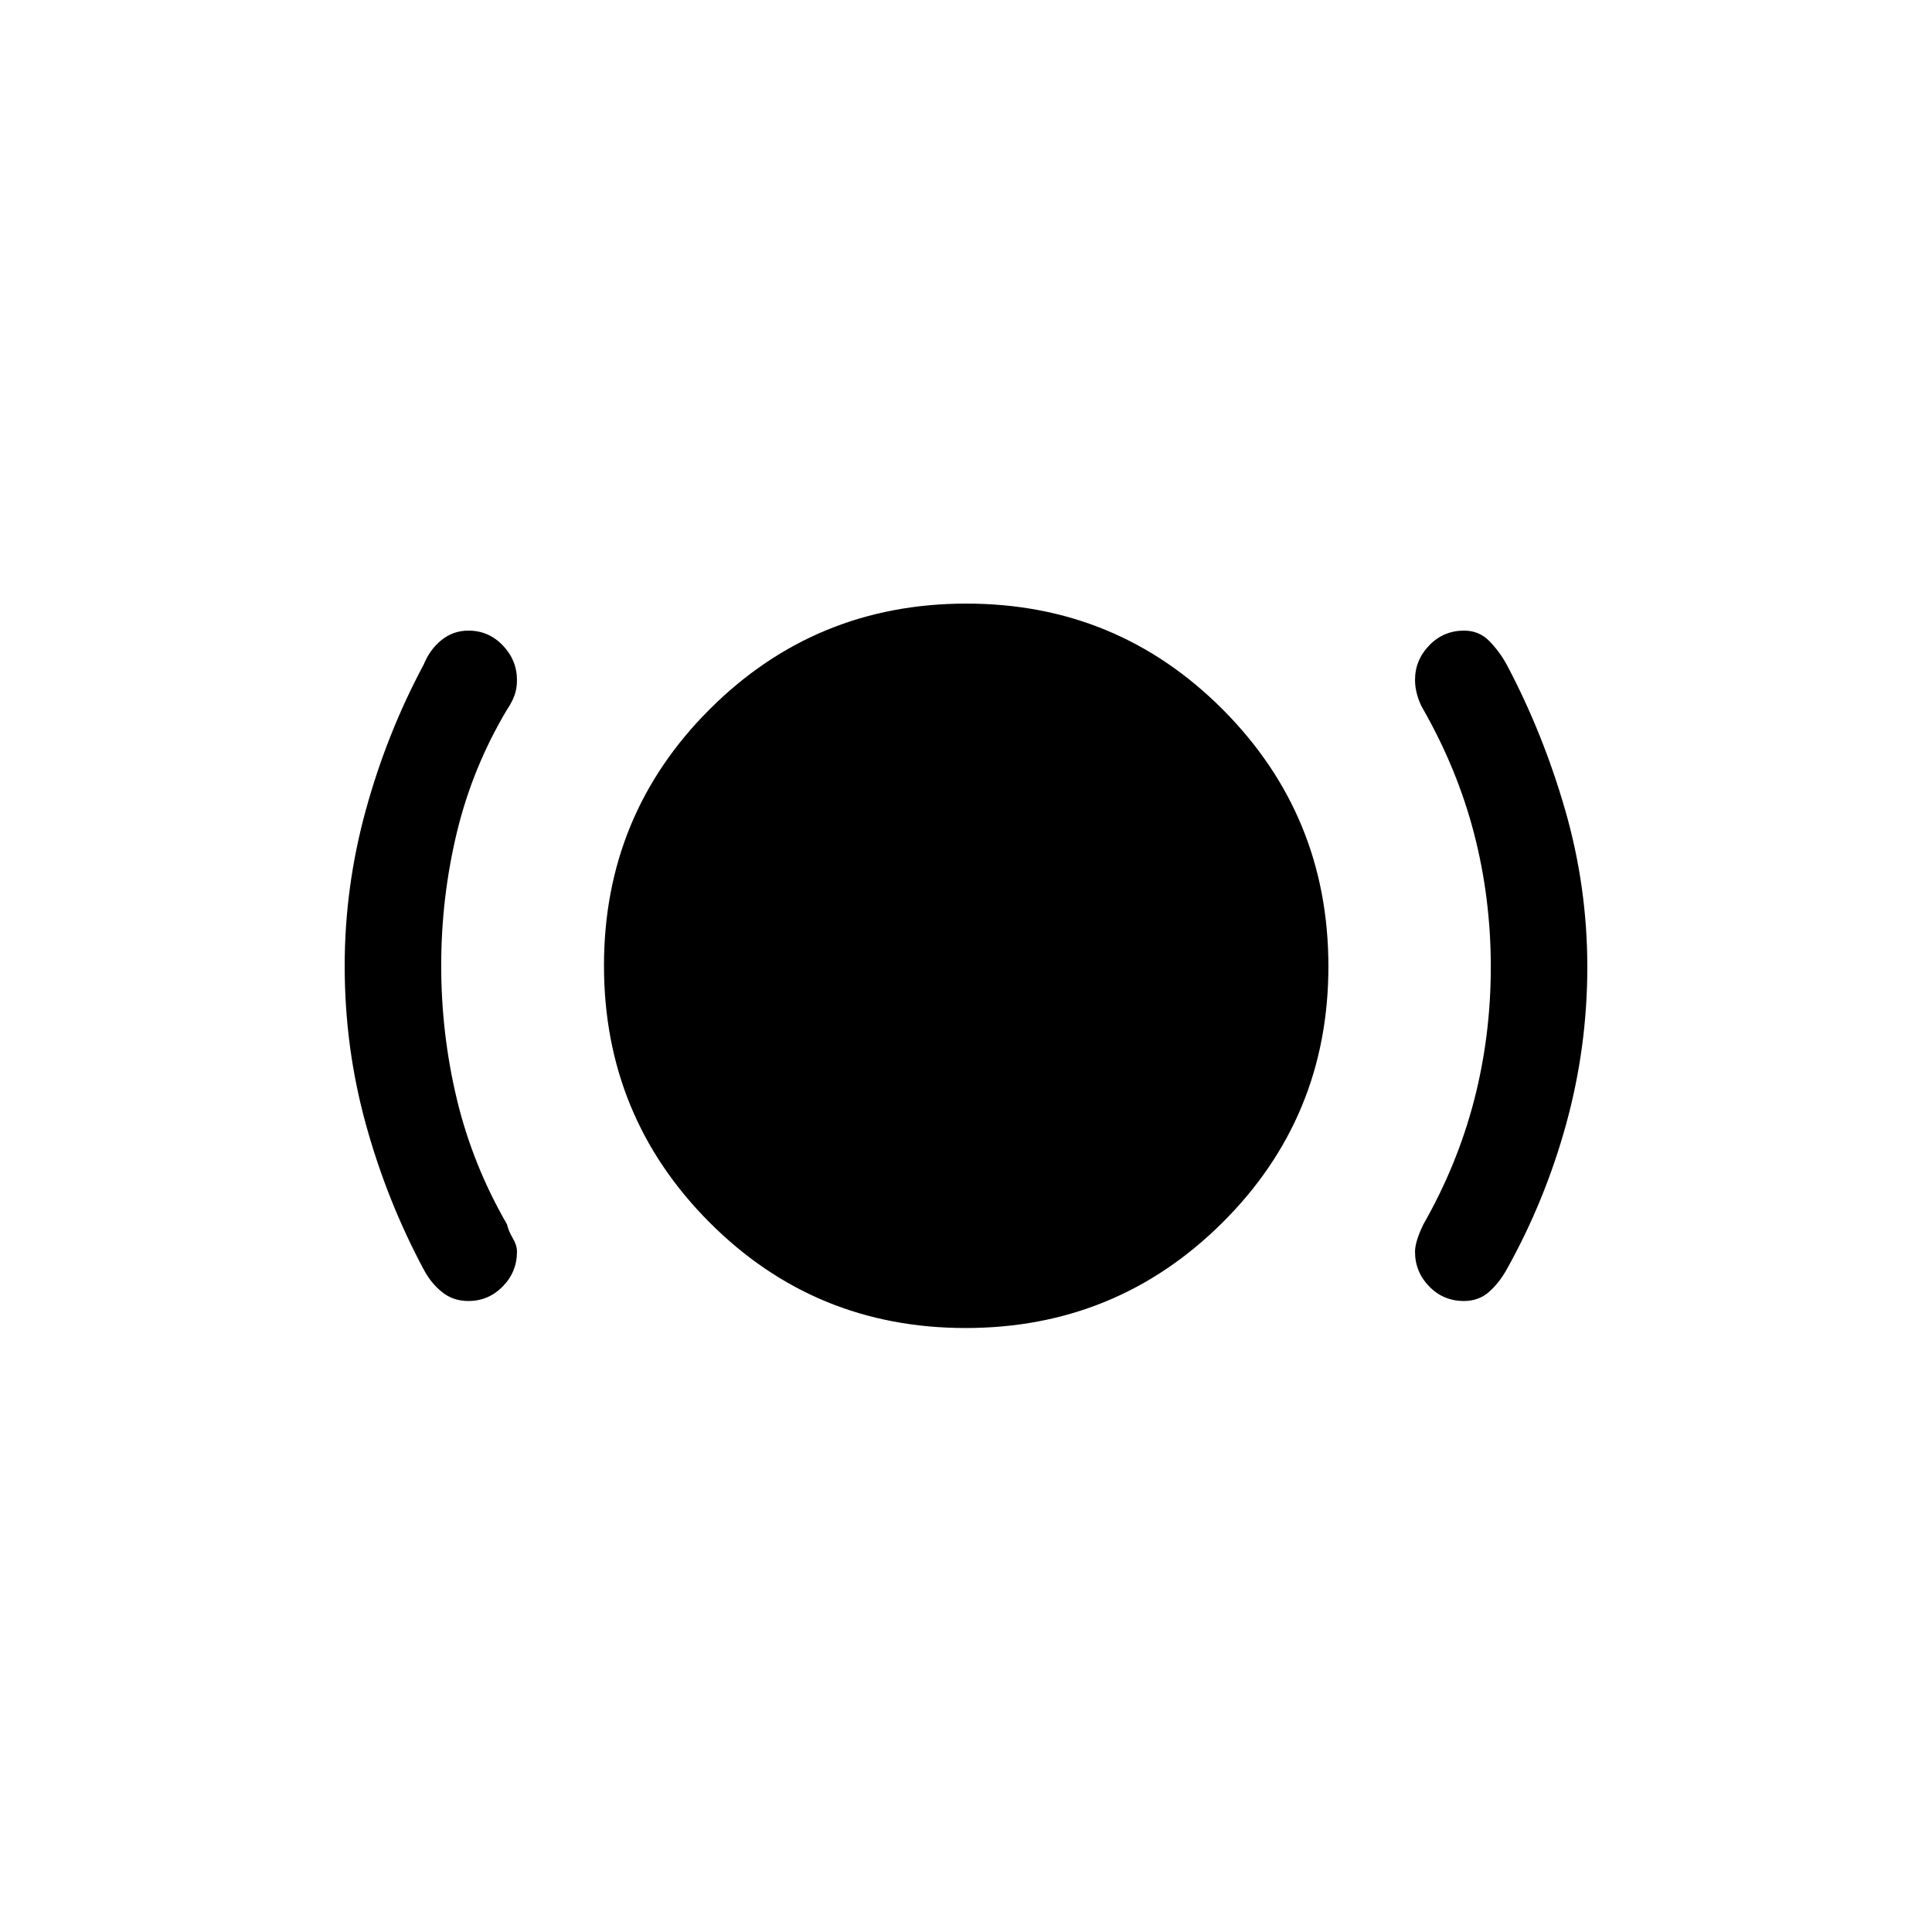 <svg xmlns="http://www.w3.org/2000/svg" height="20" viewBox="0 -960 960 960" width="20"><path d="M232.721-313.539q-7.635 0-13.184-4.529-5.549-4.529-8.988-11.118-18.24-34.045-28.759-72.171-10.519-38.126-10.519-78.643 0-39.343 10.519-77.556 10.519-38.213 28.759-72.258 3.047-7.489 8.851-12.164t13.411-4.675q9.951 0 17.012 7.346 7.061 7.345 7.061 17.295 0 4.37-1.365 7.89-1.365 3.52-3.596 6.737-17.141 28.741-24.917 61.046-7.775 32.306-7.775 66.168 0 33.863 7.775 66.346 7.776 32.483 24.917 62.21.731 3.252 2.846 6.806 2.115 3.555 2.115 6.724 0 10.115-7.083 17.33-7.084 7.216-17.08 7.216Zm247.083 13.423q-74.958 0-127.323-52.561-52.365-52.561-52.365-127.519t52.561-127.419q52.561-52.461 127.519-52.461t127.419 52.657q52.461 52.656 52.461 127.615 0 74.958-52.657 127.323-52.656 52.365-127.615 52.365Zm247.577-13.423q-10.143 0-17.204-7.22t-7.061-17.268q0-5.006 4.153-13.588 16.949-29.741 25.225-61.739 8.275-31.999 8.275-66.169 0-34.169-8.275-66.152-8.276-31.983-25.368-61.98-1.78-2.982-2.895-6.87-1.115-3.887-1.115-7.582 0-9.923 7.083-17.234 7.084-7.312 17.272-7.312 7.443 0 12.492 5.125 5.049 5.125 8.68 11.714 18.048 34.045 29.067 72.258 11.019 38.213 11.019 78.056 0 39.843-10.519 78.056-10.519 38.213-29.567 72.258-3.656 6.589-8.752 11.118-5.095 4.529-12.51 4.529Z"/></svg>